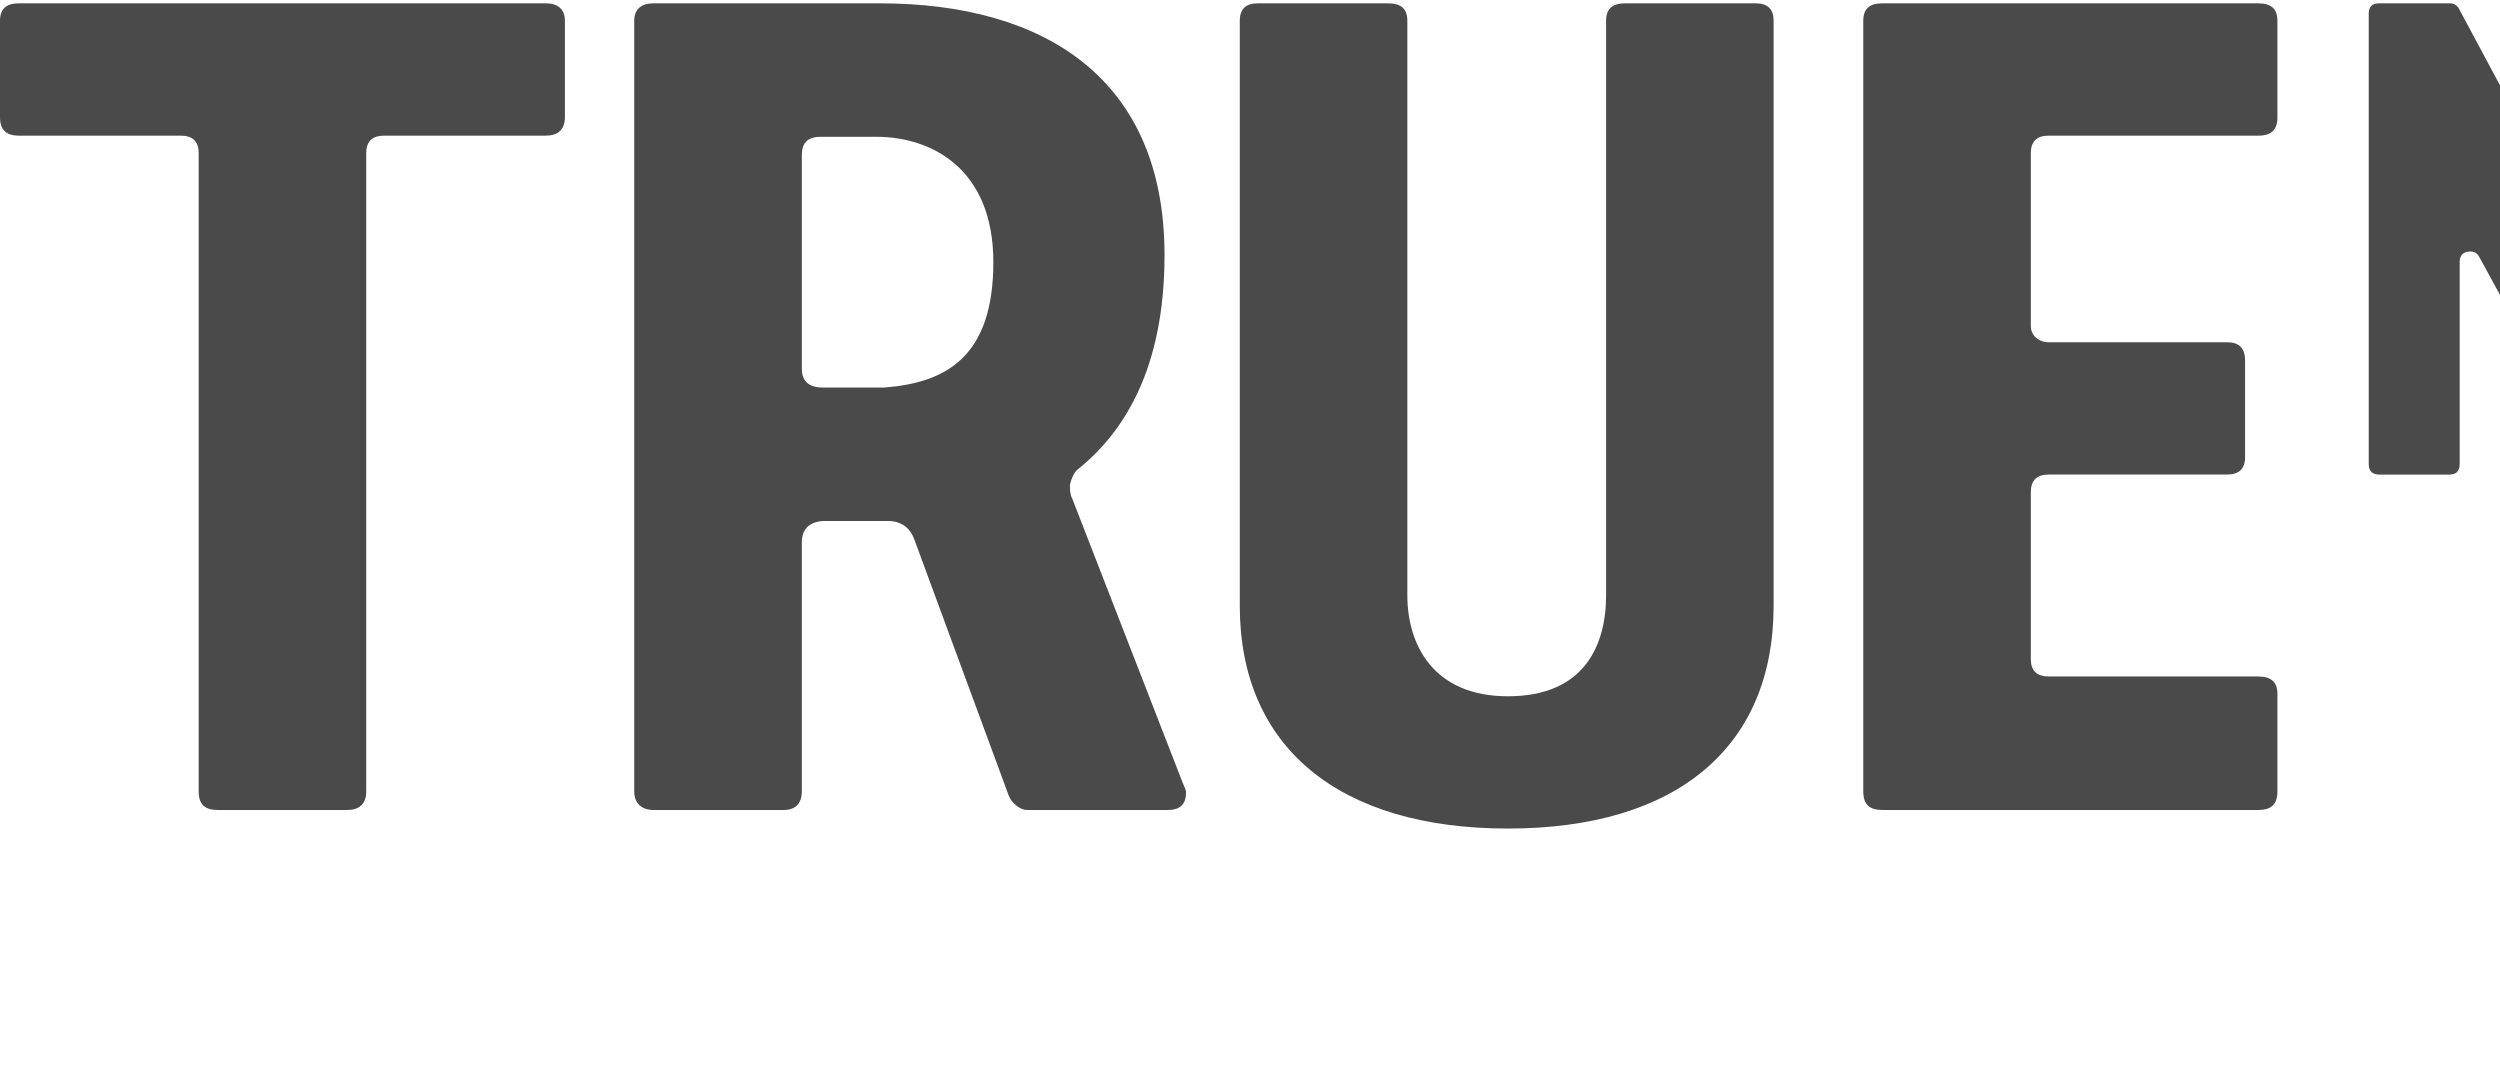 <?xml version="1.0" encoding="UTF-8"?>
<svg width="218px" height="95px" viewBox="0 0 218 95" version="1.1" xmlns="http://www.w3.org/2000/svg" xmlns:xlink="http://www.w3.org/1999/xlink">
    <!-- Generator: Sketch 40.3 (33839) - http://www.bohemiancoding.com/sketch -->
    <title>LogoBlack</title>
    <desc>Created with Sketch.</desc>
    <defs>
        <polygon id="path-1" points="42.309 130.94 104.221 130.94 104.221 118.698 42.309 118.698"></polygon>
    </defs>
    <g id="Homepage" stroke="none" stroke-width="1" fill="none" fill-rule="evenodd">
        <g id="HomepageNavSide" transform="translate(-1069, -116)">
            <g id="Group-20" transform="translate(494, 0)">
                <g id="LogoBlack" transform="translate(575, 116)">
                    <path d="M1.669,11.829 L15.756,11.829 C16.8,11.829 17.325,12.332 17.325,13.346 L17.325,69.014 C17.325,70.125 17.843,70.631 18.993,70.631 L30.266,70.631 C31.309,70.631 31.935,70.125 31.935,69.014 L31.935,13.346 C31.935,12.332 32.459,11.829 33.5,11.829 L47.591,11.829 C48.633,11.829 49.26,11.32 49.26,10.209 L49.26,1.808 C49.26,0.796 48.633,0.29 47.591,0.29 L1.669,0.29 C0.519,0.29 0,0.796 0,1.808 L0,10.209 C0,11.32 0.519,11.829 1.669,11.829" id="Fill-1" fill="#4A4A4A" fill-rule="evenodd"></path>
                    <path d="M69.92,13.548 C69.92,12.533 70.335,11.928 71.588,11.928 L76.395,11.928 C81.297,11.928 86.62,14.762 86.62,22.859 C86.62,31.161 82.443,33.386 77.117,33.79 L71.693,33.79 C70.13,33.79 69.92,32.778 69.92,32.169 L69.92,13.548 L69.92,13.548 Z M56.975,70.631 L68.354,70.631 C69.398,70.631 69.92,70.022 69.92,69.01 L69.92,47.255 C69.92,46.644 70.13,45.53 71.796,45.43 L77.434,45.43 C78.685,45.43 79.419,46.138 79.731,47.048 L87.976,69.414 C88.286,70.125 89.018,70.631 89.542,70.631 L101.853,70.631 C102.903,70.631 103.422,70.125 103.422,69.113 C103.422,68.809 103.212,68.508 103.109,68.201 L93.51,43.506 C93.299,43.1 93.299,42.696 93.299,42.293 C93.401,41.787 93.611,41.281 93.924,40.977 C97.994,37.736 101.546,32.169 101.546,22.251 C101.546,6.869 91.105,0.29 76.702,0.29 L56.975,0.29 C55.931,0.29 55.305,0.798 55.305,1.808 L55.305,69.01 C55.305,70.022 55.931,70.631 56.975,70.631 L56.975,70.631 Z" id="Fill-2" fill="#4A4A4A" fill-rule="evenodd"></path>
                    <path d="M131.487,72.25 C146.207,72.25 154.659,65.165 154.659,52.817 L154.659,1.808 C154.659,0.793 154.136,0.291 153.093,0.291 L141.716,0.291 C140.568,0.291 140.051,0.793 140.051,1.808 L140.051,51.907 C140.051,56.259 138.169,60.715 131.487,60.715 C125.016,60.715 122.72,56.259 122.72,51.907 L122.72,1.808 C122.72,0.793 122.202,0.291 121.052,0.291 L109.674,0.291 C108.629,0.291 108.109,0.793 108.109,1.808 L108.109,52.817 C108.109,65.165 116.768,72.25 131.487,72.25" id="Fill-3" fill="#4A4A4A" fill-rule="evenodd"></path>
                    <path d="M164.146,70.631 L196.917,70.631 C198.069,70.631 198.591,70.125 198.591,69.01 L198.591,60.513 C198.591,59.495 198.069,58.989 196.917,58.989 L178.651,58.989 C177.611,58.989 177.089,58.487 177.089,57.475 L177.089,42.898 C177.089,41.887 177.611,41.381 178.651,41.381 L194.203,41.381 C195.248,41.381 195.772,40.875 195.772,39.859 L195.772,31.462 C195.772,30.348 195.248,29.845 194.203,29.845 L178.552,29.845 C178.027,29.845 177.089,29.438 177.089,28.426 L177.089,13.346 C177.089,12.332 177.611,11.829 178.651,11.829 L196.917,11.829 C198.069,11.829 198.591,11.32 198.591,10.209 L198.591,1.805 C198.591,0.796 198.069,0.29 196.917,0.29 L164.146,0.29 C162.997,0.29 162.477,0.796 162.477,1.805 L162.477,69.01 C162.477,70.125 162.997,70.631 164.146,70.631" id="Fill-4" fill="#4A4A4A" fill-rule="evenodd"></path>
                    <path d="M207.528,41.386 L213.566,41.386 C214.178,41.386 214.485,41.091 214.485,40.44 L214.485,22.819 C214.485,22.228 214.849,21.932 215.395,21.932 C215.761,21.932 216.003,22.049 216.19,22.404 L226.245,40.795 C226.433,41.207 226.734,41.386 227.103,41.386 L232.773,41.386 C233.382,41.386 233.748,41.091 233.748,40.497 L233.748,1.18 C233.748,0.586 233.441,0.291 232.773,0.291 L226.734,0.291 C226.126,0.291 225.822,0.586 225.822,1.18 L225.822,18.386 C225.822,18.976 225.518,19.272 224.91,19.272 C224.479,19.272 224.174,19.034 224.054,18.741 L214.485,0.881 C214.297,0.467 213.995,0.291 213.627,0.291 L207.465,0.291 C206.857,0.291 206.553,0.586 206.553,1.18 L206.553,40.44 C206.553,41.091 206.857,41.386 207.528,41.386" id="Fill-5" fill="#4A4A4A" fill-rule="evenodd"></path>
                    <path d="M238.069,7.032 L246.296,7.032 C246.909,7.032 247.214,7.327 247.214,7.919 L247.214,40.44 C247.214,41.09 247.518,41.386 248.189,41.386 L254.776,41.386 C255.385,41.386 255.751,41.09 255.751,40.44 L255.751,7.919 C255.751,7.327 256.052,7.032 256.661,7.032 L264.897,7.032 C265.505,7.032 265.869,6.736 265.869,6.085 L265.869,1.177 C265.869,0.586 265.505,0.29 264.897,0.29 L238.069,0.29 C237.4,0.29 237.091,0.586 237.091,1.177 L237.091,6.085 C237.091,6.736 237.4,7.032 238.069,7.032" id="Fill-6" fill="#4A4A4A" fill-rule="evenodd"></path>
                    <path d="M269.581,41.386 L276.231,41.386 C276.84,41.386 277.143,41.031 277.143,40.44 L277.143,25.184 C277.143,24.592 277.448,24.296 278.056,24.296 L286.349,24.296 C286.957,24.296 287.264,24.592 287.264,25.184 L287.264,40.44 C287.264,41.031 287.571,41.386 288.179,41.386 L294.827,41.386 C295.494,41.386 295.801,41.031 295.801,40.44 L295.801,1.177 C295.801,0.586 295.494,0.29 294.827,0.29 L288.179,0.29 C287.571,0.29 287.264,0.586 287.264,1.177 L287.264,16.669 C287.264,17.26 286.957,17.556 286.349,17.556 L278.056,17.556 C277.448,17.556 277.143,17.26 277.143,16.669 L277.143,1.177 C277.143,0.586 276.84,0.29 276.231,0.29 L269.581,0.29 C268.91,0.29 268.603,0.586 268.603,1.177 L268.603,40.44 C268.603,41.031 268.91,41.386 269.581,41.386" id="Fill-7" fill="#4A4A4A" fill-rule="evenodd"></path>
                    <path d="M295.747,99.151 L3.155,99.151 C1.569,99.151 0.283,100.452 0.283,102.06 C0.283,103.67 1.569,104.971 3.155,104.971 L295.747,104.971 C297.334,104.971 298.618,103.67 298.618,102.06 C298.618,100.452 297.334,99.151 295.747,99.151" id="Fill-8" fill="#4A4A4A" fill-rule="evenodd"></path>
                    <path d="M118.271,128.618 L112.966,128.618 L112.966,125.363 L118.271,125.363 C119.277,125.363 119.853,125.957 119.853,126.994 C119.853,128.026 119.277,128.618 118.271,128.618 L118.271,128.618 Z M112.966,121.043 L117.781,121.043 C118.962,121.043 119.124,121.581 119.124,122.164 C119.124,122.636 118.985,123.265 117.781,123.265 L112.966,123.265 L112.966,121.043 L112.966,121.043 Z M120.635,124.045 C121.099,123.547 121.344,122.87 121.344,122.081 C121.344,120.055 120.037,118.942 117.662,118.942 L111.187,118.942 C110.954,118.942 110.764,119.13 110.764,119.367 L110.764,130.297 C110.764,130.53 110.954,130.719 111.187,130.719 L118.003,130.719 C120.502,130.719 122.115,129.264 122.115,127.013 C122.115,125.789 121.606,124.771 120.635,124.045 L120.635,124.045 Z" id="Fill-9" fill="#4A4A4A" fill-rule="evenodd"></path>
                    <path d="M36.457,118.942 L35.22,118.942 C35.078,118.942 34.947,119.01 34.869,119.13 L30.776,125.292 L26.706,119.13 C26.628,119.01 26.497,118.942 26.353,118.942 L25.098,118.942 C24.865,118.942 24.675,119.13 24.675,119.364 L24.675,130.297 C24.675,130.53 24.865,130.721 25.098,130.721 L26.436,130.721 C26.668,130.721 26.858,130.53 26.858,130.297 L26.858,123.143 L30.426,128.465 C30.584,128.7 30.972,128.698 31.13,128.465 L34.697,123.143 L34.697,130.297 C34.697,130.53 34.886,130.721 35.119,130.721 L36.457,130.721 C36.69,130.721 36.879,130.53 36.879,130.297 L36.879,119.364 C36.879,119.13 36.69,118.942 36.457,118.942" id="Fill-10" fill="#4A4A4A" fill-rule="evenodd"></path>
                    <path d="M150.673,123.811 L146.264,123.811 L146.264,121.043 L150.732,121.043 C151.799,121.043 152.337,121.515 152.337,122.449 C152.337,123.031 152.166,123.811 150.673,123.811 L150.673,123.811 Z M152.226,125.761 C153.669,125.274 154.602,123.988 154.602,122.406 C154.602,120.272 153.126,118.943 150.752,118.943 L144.486,118.943 C144.252,118.943 144.061,119.131 144.061,119.364 L144.061,130.297 C144.061,130.531 144.252,130.722 144.486,130.722 L145.84,130.722 C146.073,130.722 146.264,130.531 146.264,130.297 L146.264,125.932 L149.842,125.932 L152.457,130.507 C152.534,130.638 152.673,130.722 152.824,130.722 L154.32,130.722 C154.475,130.722 154.611,130.638 154.685,130.511 C154.761,130.379 154.765,130.221 154.69,130.086 L152.226,125.761 L152.226,125.761 Z" id="Fill-11" fill="#4A4A4A" fill-rule="evenodd"></path>
                    <path d="M137.741,128.618 L130.476,128.618 L130.476,125.507 L134.435,125.507 C134.668,125.507 134.861,125.317 134.861,125.084 L134.861,123.829 C134.861,123.595 134.668,123.404 134.435,123.404 L130.476,123.404 L130.476,121.042 L137.298,121.042 C137.53,121.042 137.719,120.852 137.719,120.619 L137.719,119.364 C137.719,119.13 137.53,118.94 137.298,118.94 L128.698,118.94 C128.464,118.94 128.273,119.13 128.273,119.364 L128.273,130.297 C128.273,130.53 128.464,130.718 128.698,130.718 L137.741,130.718 C137.974,130.718 138.162,130.53 138.162,130.297 L138.162,129.041 C138.162,128.809 137.974,128.618 137.741,128.618" id="Fill-12" fill="#4A4A4A" fill-rule="evenodd"></path>
                    <mask id="mask-2" fill="white">
                        <use xlink:href="#path-1"></use>
                    </mask>
                    <g id="Clip-14"></g>
                    <path d="M103.797,118.939 L102.561,118.939 C102.419,118.939 102.289,119.014 102.209,119.13 L98.119,125.294 L94.048,119.133 C93.973,119.014 93.836,118.939 93.694,118.939 L92.439,118.939 C92.205,118.939 92.016,119.13 92.016,119.364 L92.016,130.297 C92.016,130.53 92.205,130.718 92.439,130.718 L93.776,130.718 C94.01,130.718 94.201,130.53 94.201,130.297 L94.201,123.146 L97.769,128.464 C97.923,128.701 98.316,128.701 98.469,128.464 L102.038,123.146 L102.038,130.297 C102.038,130.53 102.226,130.718 102.459,130.718 L103.797,130.718 C104.03,130.718 104.221,130.53 104.221,130.297 L104.221,119.364 C104.221,119.13 104.03,118.939 103.797,118.939" id="Fill-13" fill="#4A4A4A" fill-rule="evenodd"></path>
                    <path d="M48.391,128.882 C46.166,128.882 44.55,127.189 44.55,124.862 C44.55,122.52 46.166,120.821 48.391,120.821 C50.613,120.821 52.228,122.52 52.228,124.862 C52.228,127.189 50.613,128.882 48.391,128.882 L48.391,128.882 Z M48.391,118.698 C44.868,118.698 42.309,121.287 42.309,124.862 C42.309,128.419 44.868,131 48.391,131 C51.925,131 54.491,128.419 54.491,124.862 C54.491,121.287 51.925,118.698 48.391,118.698 L48.391,118.698 Z" id="Fill-15" fill="#4A4A4A" fill-rule="evenodd"></path>
                    <path d="M69.96,118.939 L68.46,118.939 C68.298,118.939 68.15,119.034 68.079,119.178 L64.24,127.152 L60.406,119.182 C60.335,119.034 60.188,118.939 60.023,118.939 L58.543,118.939 C58.396,118.939 58.261,119.016 58.184,119.138 C58.108,119.264 58.099,119.417 58.161,119.546 L63.435,130.479 C63.506,130.627 63.654,130.718 63.816,130.718 L64.671,130.718 C64.833,130.718 64.98,130.627 65.048,130.479 L70.342,119.548 C70.404,119.417 70.395,119.264 70.319,119.138 C70.242,119.016 70.108,118.939 69.96,118.939" id="Fill-17" fill="#4A4A4A" fill-rule="evenodd"></path>
                    <path d="M85.256,128.618 L77.991,128.618 L77.991,125.504 L81.95,125.504 C82.185,125.504 82.374,125.316 82.374,125.084 L82.374,123.829 C82.374,123.596 82.185,123.404 81.95,123.404 L77.991,123.404 L77.991,121.042 L84.809,121.042 C85.043,121.042 85.234,120.852 85.234,120.618 L85.234,119.364 C85.234,119.13 85.043,118.939 84.809,118.939 L76.209,118.939 C75.976,118.939 75.788,119.13 75.788,119.364 L75.788,130.297 C75.788,130.53 75.976,130.718 76.209,130.718 L85.256,130.718 C85.489,130.718 85.68,130.53 85.68,130.297 L85.68,129.042 C85.68,128.808 85.489,128.618 85.256,128.618" id="Fill-18" fill="#4A4A4A" fill-rule="evenodd"></path>
                    <path d="M4.667,125.664 L6.381,122.187 L8.112,125.664 L4.667,125.664 L4.667,125.664 Z M7.328,119.182 C7.256,119.039 7.11,118.945 6.949,118.945 L5.812,118.945 C5.654,118.945 5.504,119.039 5.434,119.185 L0.079,130.115 C0.014,130.246 0.023,130.403 0.099,130.528 C0.176,130.65 0.312,130.724 0.456,130.724 L1.919,130.724 C2.081,130.724 2.225,130.633 2.298,130.488 L3.622,127.782 L9.141,127.782 L10.507,130.49 C10.577,130.636 10.725,130.724 10.884,130.724 L12.364,130.724 C12.508,130.724 12.646,130.65 12.725,130.525 C12.801,130.403 12.806,130.243 12.742,130.113 L7.328,119.182 L7.328,119.182 Z" id="Fill-19" fill="#4A4A4A" fill-rule="evenodd"></path>
                    <path d="M225.665,118.886 L224.287,118.886 C224.054,118.886 223.866,119.077 223.866,119.31 L223.866,130.342 C223.866,130.575 224.054,130.767 224.287,130.767 L225.665,130.767 C225.898,130.767 226.089,130.575 226.089,130.342 L226.089,119.31 C226.089,119.077 225.898,118.886 225.665,118.886" id="Fill-20" fill="#4A4A4A" fill-rule="evenodd"></path>
                    <path d="M217.269,118.948 L206.706,118.948 C206.473,118.948 206.282,119.136 206.282,119.369 L206.282,120.627 C206.282,120.86 206.473,121.048 206.706,121.048 L210.883,121.048 L210.883,130.3 C210.883,130.534 211.077,130.724 211.308,130.724 L212.665,130.724 C212.899,130.724 213.089,130.534 213.089,130.3 L213.089,121.048 L217.269,121.048 C217.503,121.048 217.694,120.86 217.694,120.627 L217.694,119.369 C217.694,119.136 217.503,118.948 217.269,118.948" id="Fill-21" fill="#4A4A4A" fill-rule="evenodd"></path>
                    <path d="M189.642,118.948 L188.288,118.948 C188.055,118.948 187.864,119.136 187.864,119.369 L187.864,126.413 L181.503,119.094 C181.424,118.999 181.308,118.948 181.184,118.948 L180.477,118.948 C180.243,118.948 180.052,119.136 180.052,119.369 L180.052,130.3 C180.052,130.534 180.243,130.724 180.477,130.724 L181.834,130.724 C182.067,130.724 182.255,130.534 182.255,130.3 L182.255,123.253 L188.635,130.581 C188.718,130.67 188.835,130.724 188.957,130.724 L189.642,130.724 C189.876,130.724 190.067,130.534 190.067,130.3 L190.067,119.369 C190.067,119.136 189.876,118.948 189.642,118.948" id="Fill-22" fill="#4A4A4A" fill-rule="evenodd"></path>
                    <path d="M282.455,118.948 L280.952,118.948 C280.793,118.948 280.645,119.043 280.571,119.187 L276.735,127.158 L272.896,119.187 C272.825,119.043 272.677,118.948 272.517,118.948 L271.038,118.948 C270.89,118.948 270.753,119.023 270.679,119.145 C270.6,119.267 270.591,119.424 270.656,119.555 L275.927,130.485 C275.995,130.63 276.146,130.724 276.308,130.724 L277.159,130.724 C277.321,130.724 277.469,130.632 277.544,130.488 L282.833,119.555 C282.898,119.424 282.893,119.267 282.814,119.145 C282.736,119.023 282.601,118.948 282.455,118.948" id="Fill-23" fill="#4A4A4A" fill-rule="evenodd"></path>
                    <path d="M200.064,118.886 L198.69,118.886 C198.453,118.886 198.265,119.077 198.265,119.31 L198.265,130.342 C198.265,130.575 198.453,130.767 198.69,130.767 L200.064,130.767 C200.297,130.767 200.488,130.575 200.488,130.342 L200.488,119.31 C200.488,119.077 200.297,118.886 200.064,118.886" id="Fill-24" fill="#4A4A4A" fill-rule="evenodd"></path>
                    <path d="M296.855,128.624 L289.587,128.624 L289.587,125.513 L293.547,125.513 C293.782,125.513 293.97,125.323 293.97,125.09 L293.97,123.834 C293.97,123.601 293.782,123.41 293.547,123.41 L289.587,123.41 L289.587,121.048 L296.41,121.048 C296.644,121.048 296.831,120.858 296.831,120.625 L296.831,119.369 C296.831,119.136 296.644,118.948 296.41,118.948 L287.81,118.948 C287.578,118.948 287.384,119.136 287.384,119.369 L287.384,130.303 C287.384,130.536 287.578,130.727 287.81,130.727 L296.855,130.727 C297.088,130.727 297.276,130.536 297.276,130.303 L297.276,129.048 C297.276,128.815 297.088,128.624 296.855,128.624" id="Fill-25" fill="#4A4A4A" fill-rule="evenodd"></path>
                    <path d="M235.443,125.664 L237.156,122.187 L238.887,125.664 L235.443,125.664 L235.443,125.664 Z M238.1,119.182 C238.029,119.039 237.885,118.945 237.724,118.945 L236.587,118.945 C236.427,118.945 236.279,119.039 236.208,119.185 L230.85,130.115 C230.787,130.246 230.799,130.403 230.872,130.528 C230.952,130.65 231.083,130.724 231.231,130.724 L232.694,130.724 C232.853,130.724 233,130.633 233.072,130.488 L234.396,127.782 L239.917,127.782 L241.282,130.49 C241.351,130.636 241.499,130.724 241.657,130.724 L243.137,130.724 C243.283,130.724 243.422,130.65 243.5,130.525 C243.576,130.403 243.582,130.243 243.516,130.113 L238.1,119.182 L238.1,119.182 Z" id="Fill-26" fill="#4A4A4A" fill-rule="evenodd"></path>
                    <path d="M257.27,118.948 L246.707,118.948 C246.473,118.948 246.282,119.136 246.282,119.369 L246.282,120.627 C246.282,120.86 246.473,121.048 246.707,121.048 L250.886,121.048 L250.886,130.3 C250.886,130.534 251.077,130.724 251.311,130.724 L252.665,130.724 C252.899,130.724 253.089,130.534 253.089,130.3 L253.089,121.048 L257.27,121.048 C257.503,121.048 257.694,120.86 257.694,120.627 L257.694,119.369 C257.694,119.136 257.503,118.948 257.27,118.948" id="Fill-27" fill="#4A4A4A" fill-rule="evenodd"></path>
                    <path d="M265.127,118.886 L263.753,118.886 C263.519,118.886 263.326,119.077 263.326,119.31 L263.326,130.342 C263.326,130.575 263.519,130.767 263.753,130.767 L265.127,130.767 C265.36,130.767 265.552,130.575 265.552,130.342 L265.552,119.31 C265.552,119.077 265.36,118.886 265.127,118.886" id="Fill-28" fill="#4A4A4A" fill-rule="evenodd"></path>
                    <path d="M171.913,118.886 L170.539,118.886 C170.302,118.886 170.115,119.077 170.115,119.31 L170.115,130.342 C170.115,130.575 170.302,130.767 170.539,130.767 L171.913,130.767 C172.147,130.767 172.335,130.575 172.335,130.342 L172.335,119.31 C172.335,119.077 172.147,118.886 171.913,118.886" id="Fill-29" fill="#4A4A4A" fill-rule="evenodd"></path>
                </g>
            </g>
        </g>
    </g>
</svg>